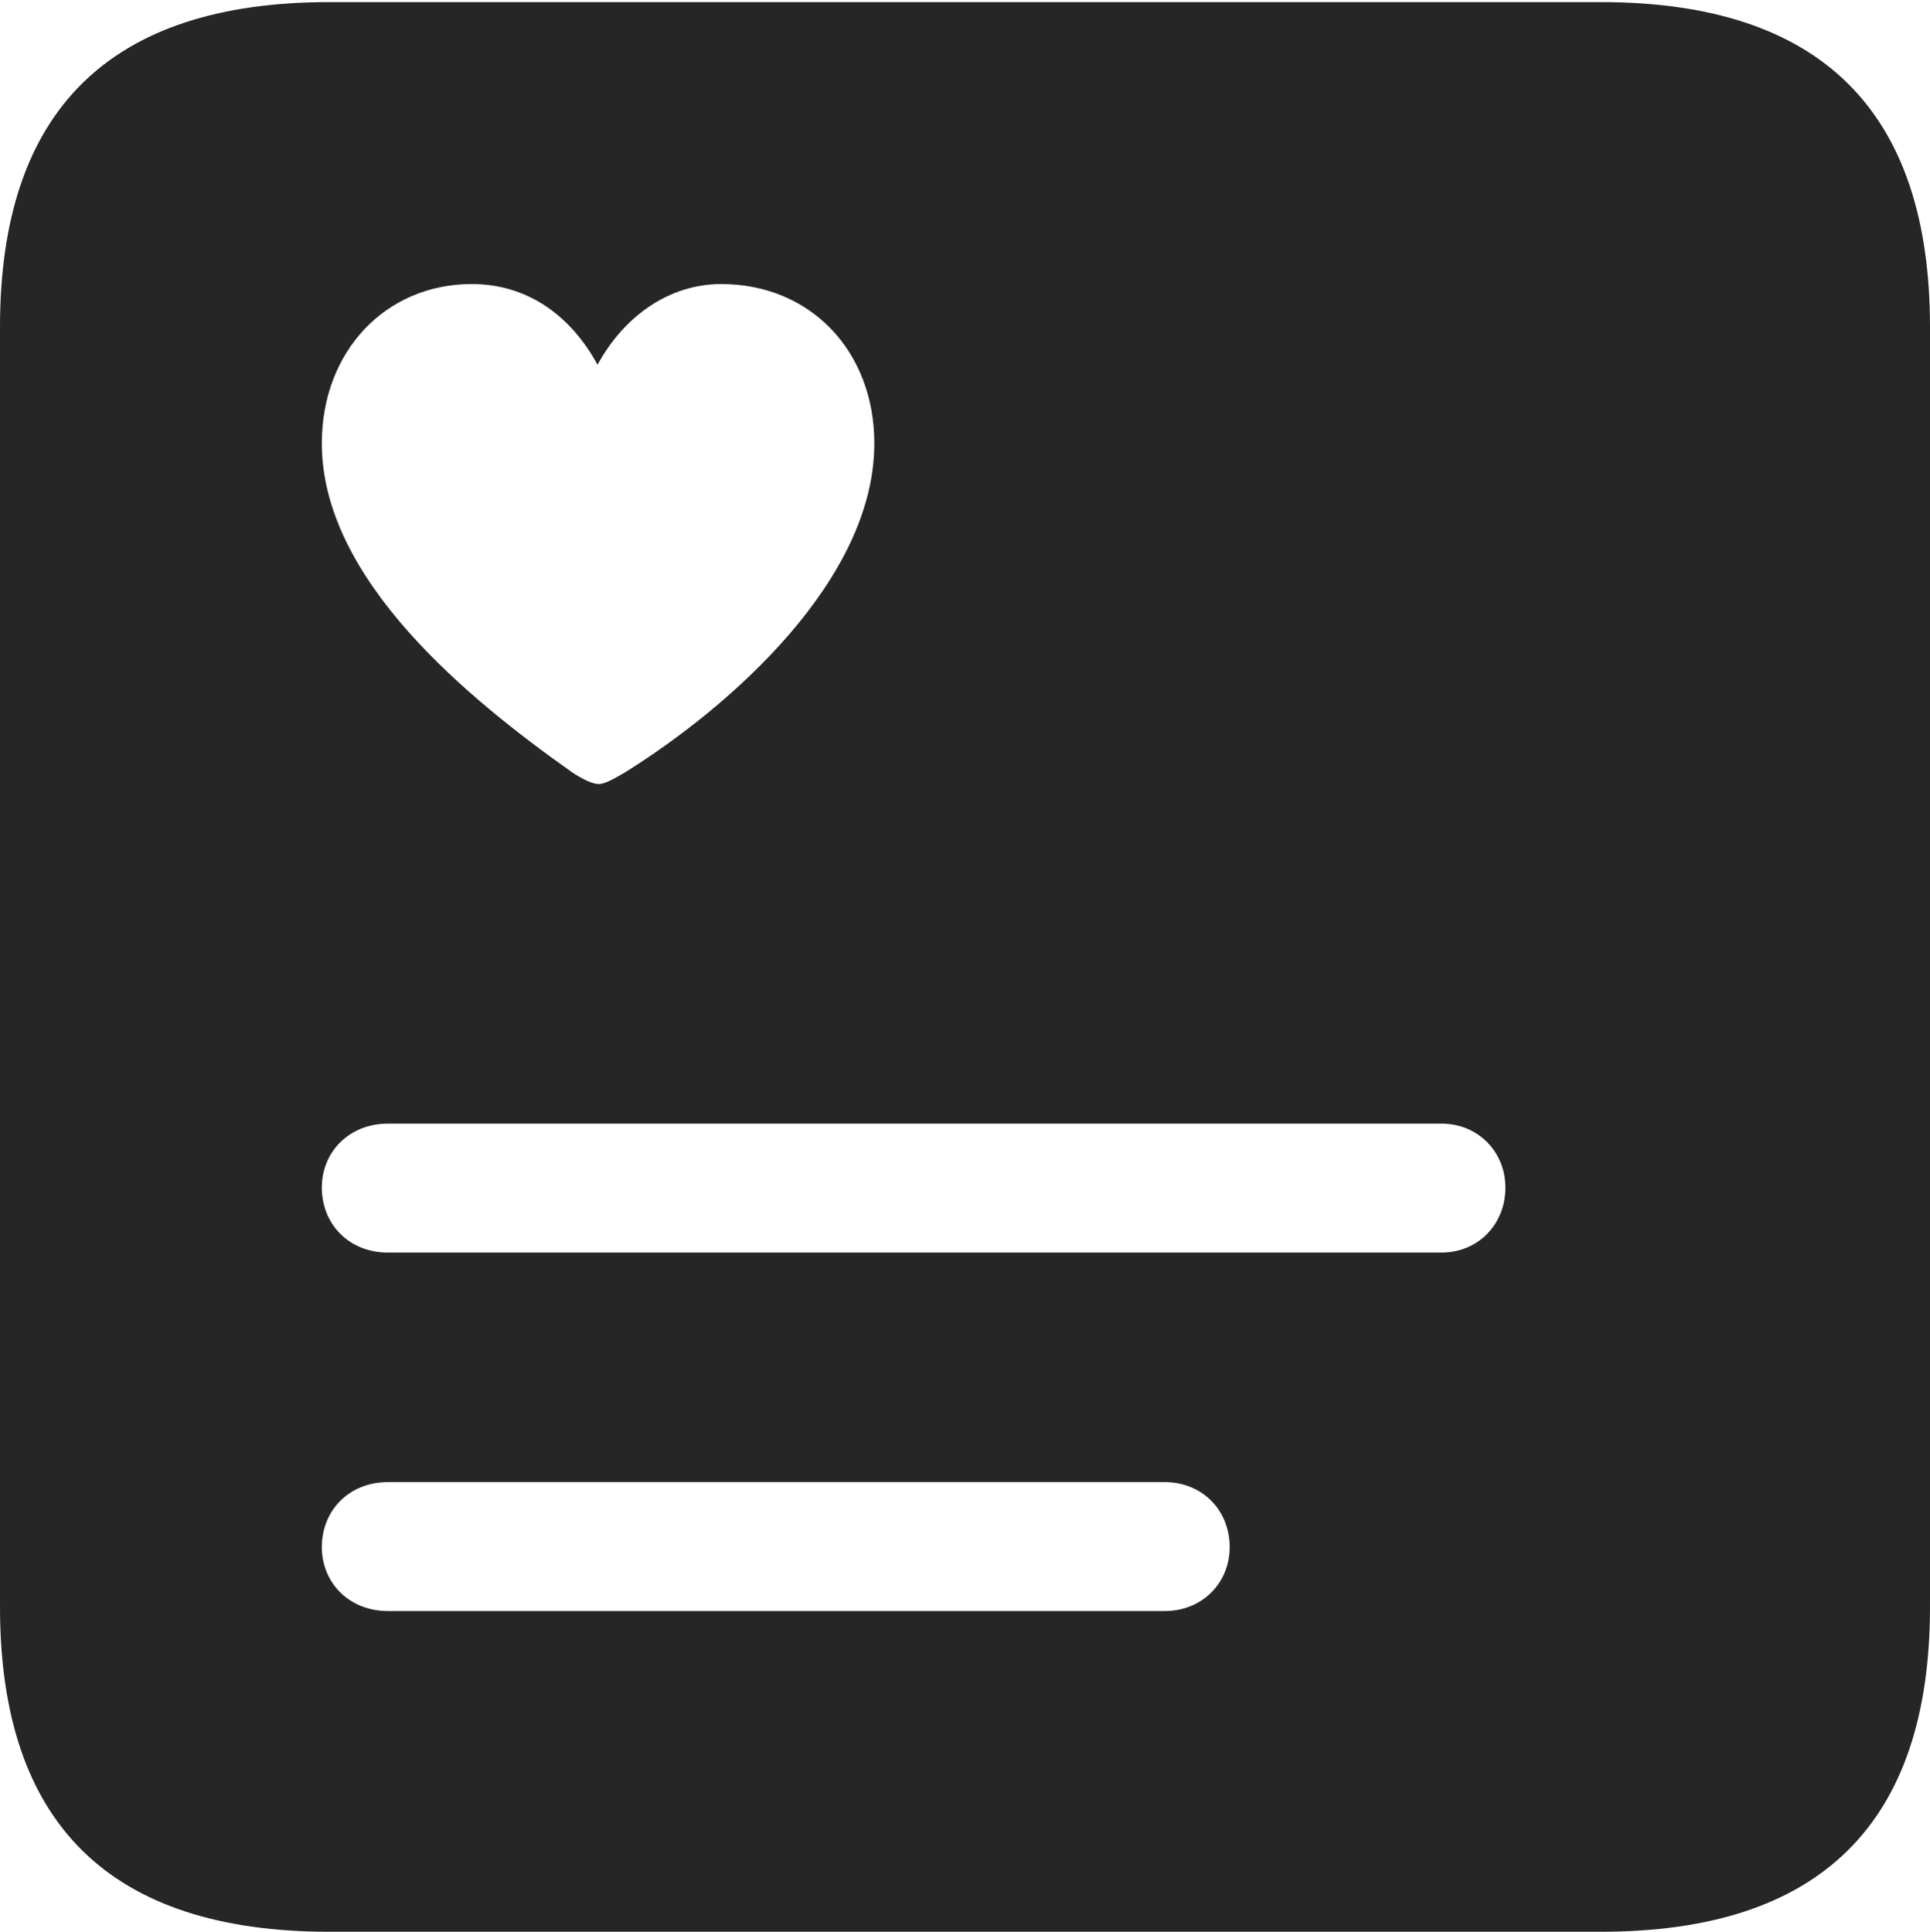 <?xml version="1.0" encoding="UTF-8"?>
<!--Generator: Apple Native CoreSVG 232.5-->
<!DOCTYPE svg
PUBLIC "-//W3C//DTD SVG 1.1//EN"
       "http://www.w3.org/Graphics/SVG/1.1/DTD/svg11.dtd">
<svg version="1.1" xmlns="http://www.w3.org/2000/svg" xmlns:xlink="http://www.w3.org/1999/xlink" width="89.893" height="89.99">
 <g>
  <rect height="89.99" opacity="0" width="89.893" x="0" y="0"/>
  <path d="M89.893 15.234L89.893 74.853C89.893 84.912 84.814 89.99 74.561 89.99L15.332 89.99C5.127 89.99 0 84.961 0 74.853L0 15.234C0 5.127 5.127 0.098 15.332 0.098L74.561 0.098C84.814 0.098 89.893 5.176 89.893 15.234ZM18.066 69.043C16.26 69.043 14.99 70.361 14.99 72.07C14.99 73.731 16.26 75.049 18.066 75.049L54.248 75.049C56.006 75.049 57.275 73.731 57.275 72.07C57.275 70.361 56.006 69.043 54.248 69.043ZM18.066 52.344C16.26 52.344 14.99 53.662 14.99 55.322C14.99 57.031 16.26 58.35 18.066 58.35L67.139 58.35C68.848 58.35 70.117 57.031 70.117 55.322C70.117 53.662 68.848 52.344 67.139 52.344ZM27.832 16.992C26.611 14.746 24.609 13.232 21.973 13.232C17.969 13.232 14.99 16.357 14.99 20.654C14.99 27.002 21.826 32.568 26.66 35.986C27.1 36.279 27.588 36.523 27.881 36.523C28.223 36.523 28.662 36.23 29.102 35.986C34.033 32.91 40.723 27.002 40.723 20.654C40.723 16.357 37.744 13.232 33.594 13.232C31.152 13.232 29.053 14.746 27.832 16.992Z" fill="#000000" fill-opacity="0.85"/>
 </g>
</svg>
